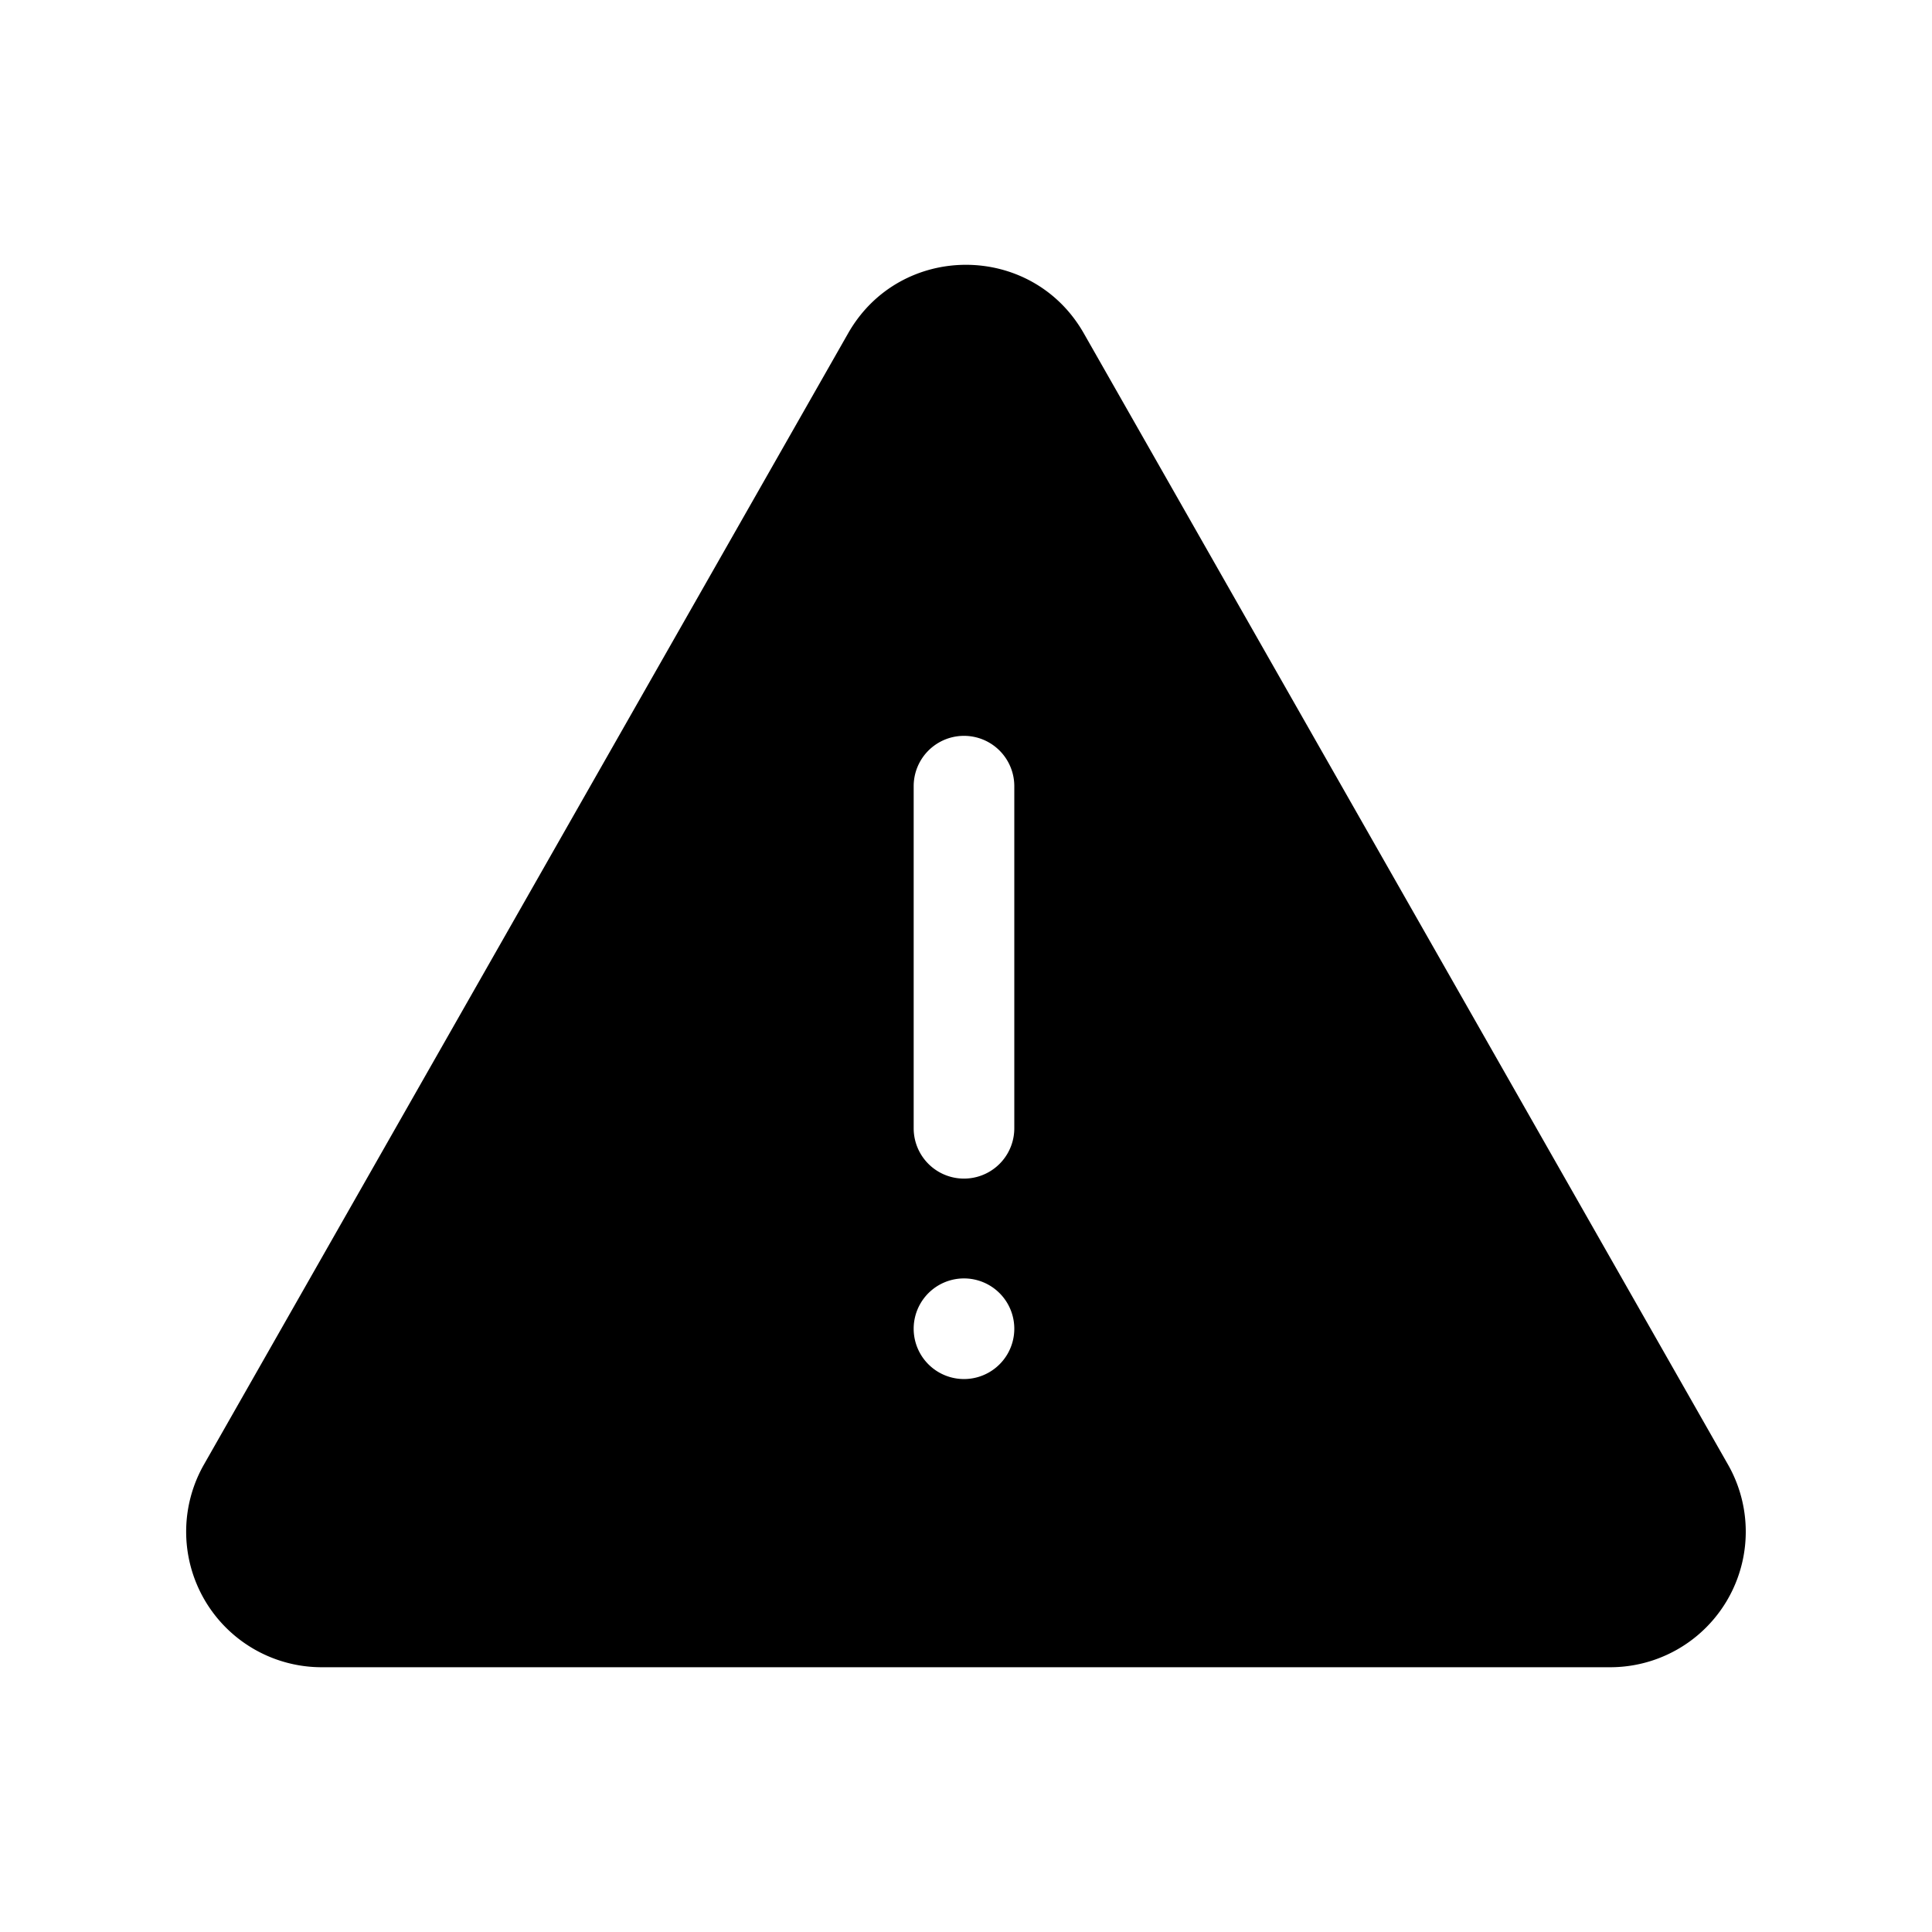 <svg xmlns="http://www.w3.org/2000/svg" width="24" height="24" fill="none"><path fill="#000" d="M10.536 4.14c.646-1.134 2.281-1.134 2.927 0l8.003 14.054a1.684 1.684 0 0 1-1.463 2.517H3.996a1.684 1.684 0 0 1-1.463-2.517L10.536 4.14Zm.814 5.626v4.25a.625.625 0 0 0 1.25 0v-4.25a.625.625 0 1 0-1.25 0m.625 7.365a.625.625 0 1 0 0-1.25.625.625 0 0 0 0 1.25"/></svg>